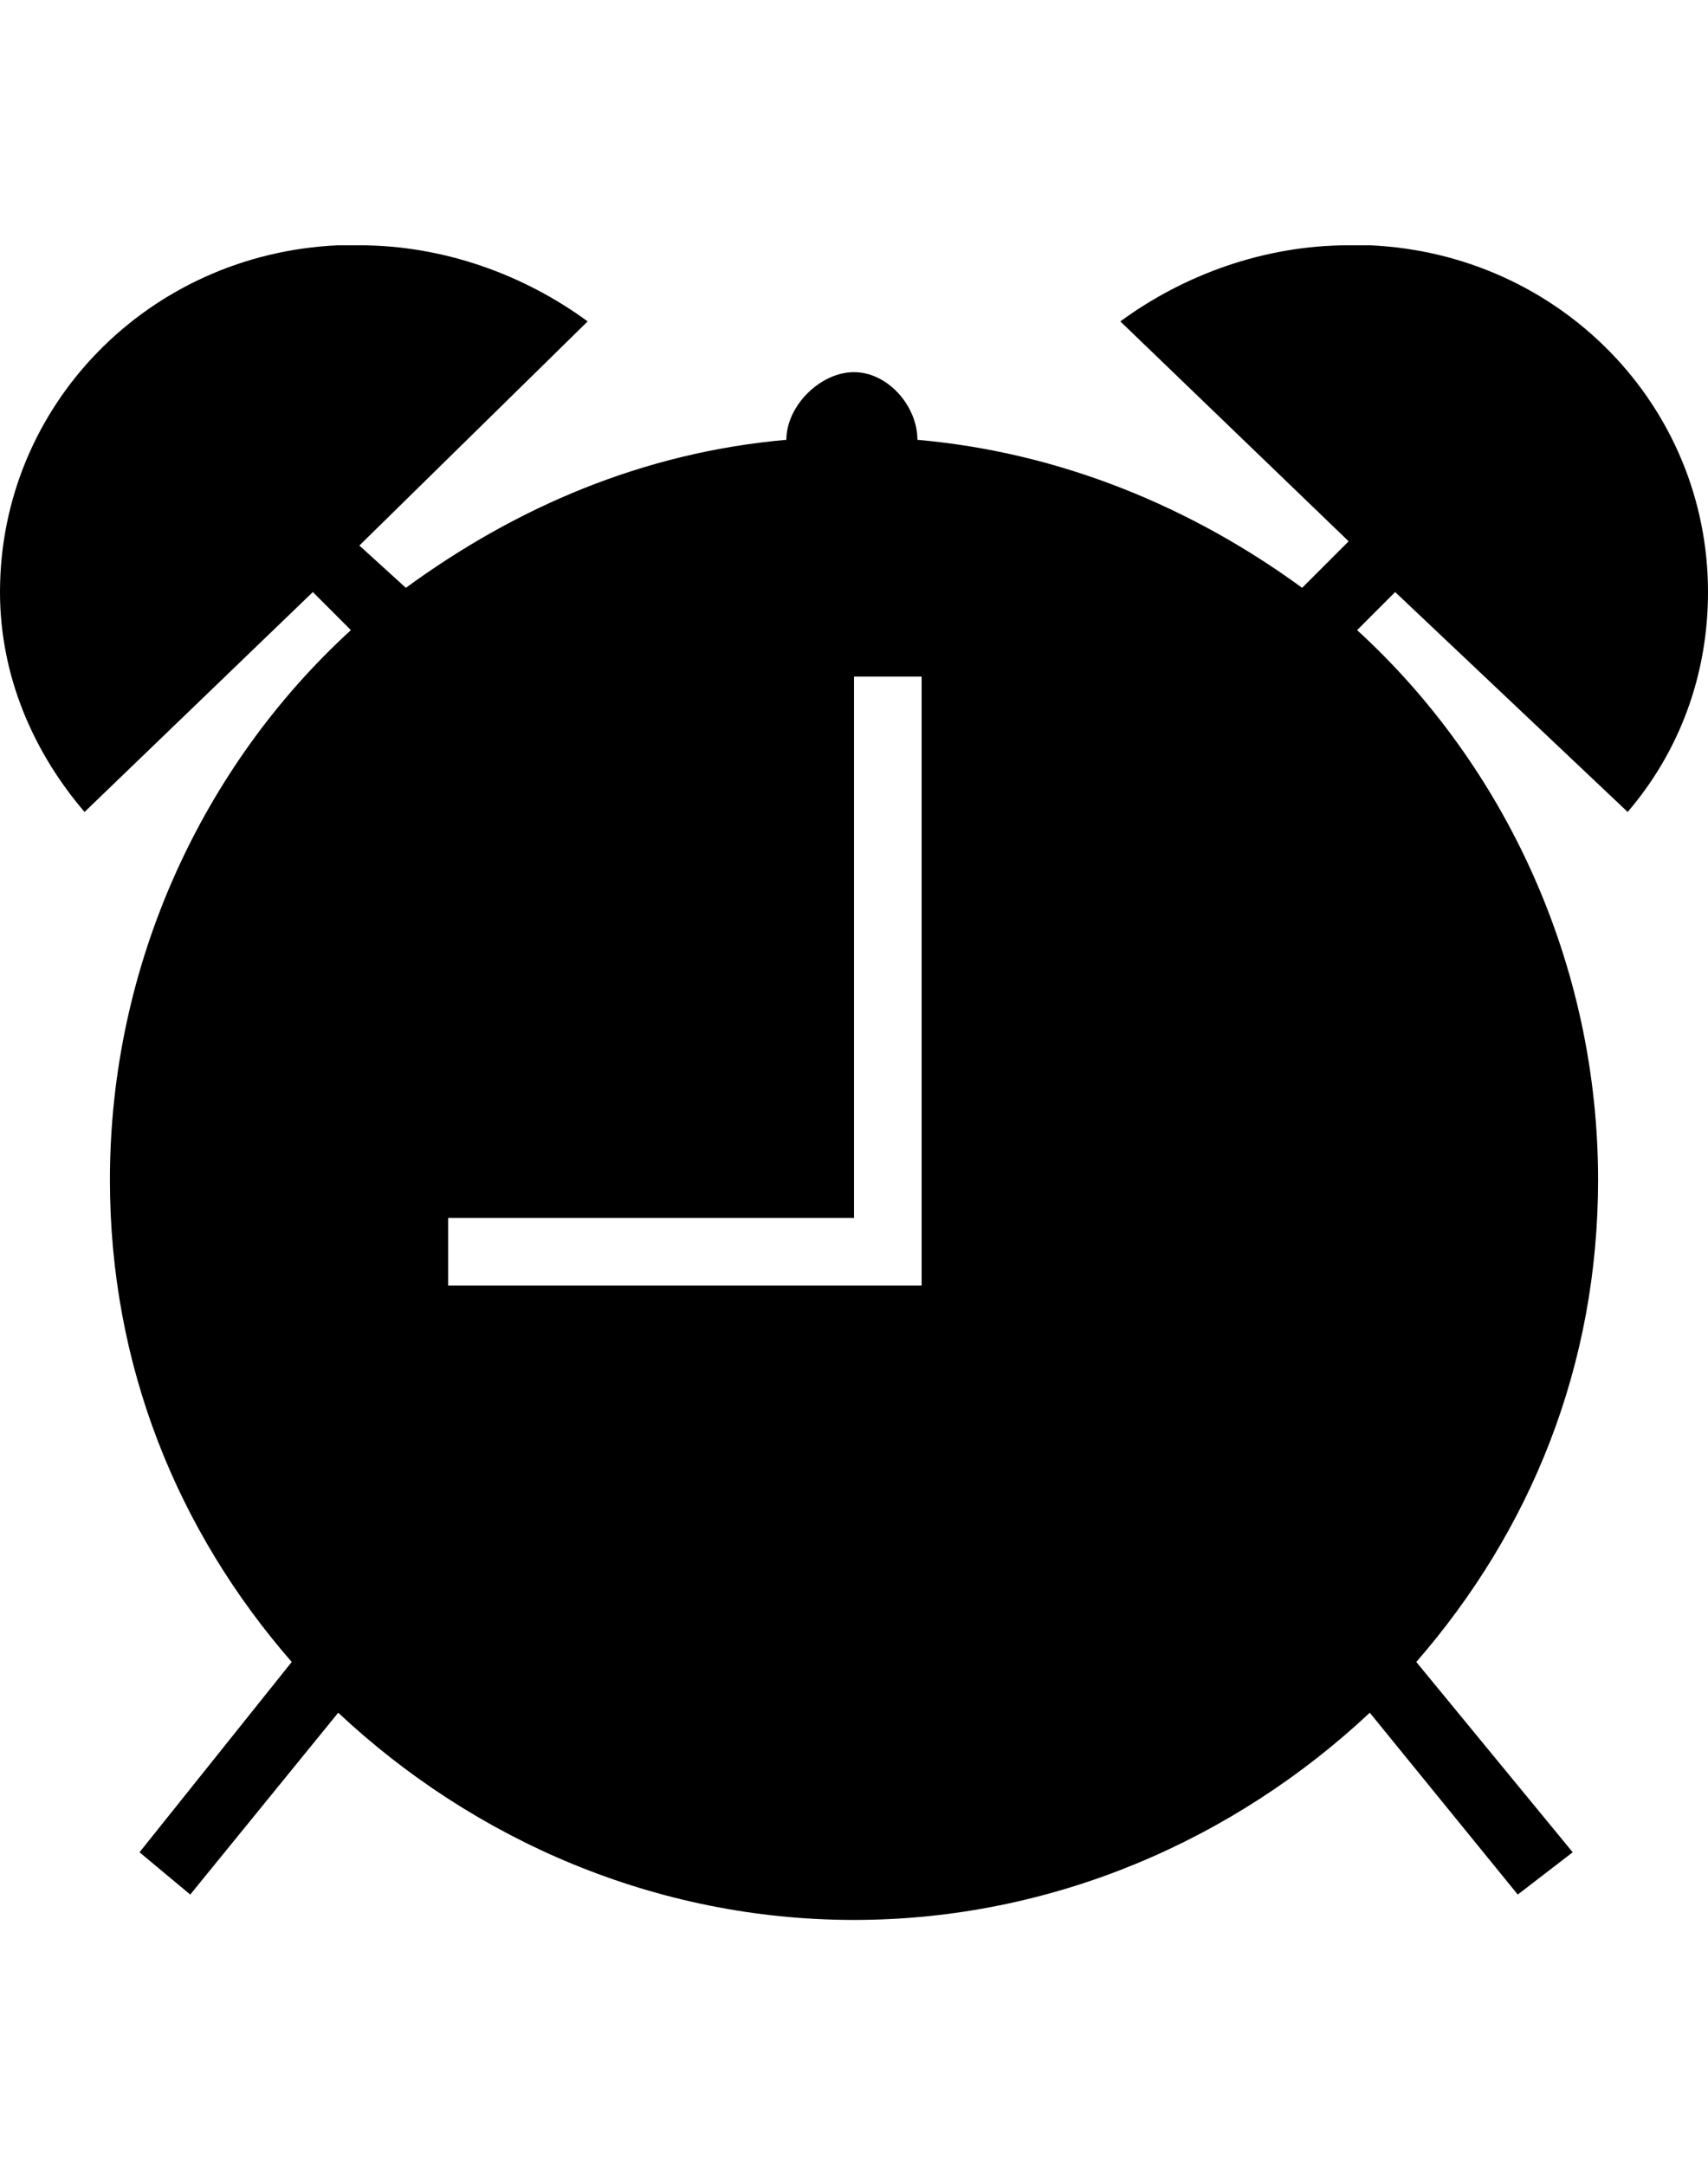 <?xml version="1.0" encoding="utf-8"?>
<!-- Generated by IcoMoon.io -->
<!DOCTYPE svg PUBLIC "-//W3C//DTD SVG 1.1//EN" "http://www.w3.org/Graphics/SVG/1.1/DTD/svg11.dtd">
<svg version="1.1" xmlns="http://www.w3.org/2000/svg" xmlns:xlink="http://www.w3.org/1999/xlink" width="404" height="512" viewBox="0 0 404 512">
<g>
</g>
	<path d="M385 192l-55-52-9 9c35 32 57 79 57 130 0 44-16 83-43 114l37 45-13 10-35-43c-32 30-75 49-122 49v0 0c-47 0-90-19-122-49l-35 43-12-10 36-45c-27-31-43-70-43-114 0-51 22-98 57-130l-9-9-54 52c-12-14-20-32-20-52 0-44 35-80 80-82h5c20 0 39 7 54 18l-54 53 11 10c26-19 56-32 90-35v0c0-8 8-16 16-16s15 8 15 16v0c34 3 65 16 91 35l11-11-54-52c15-11 34-18 54-18h5c45 2 80 38 80 82 0 20-7 38-19 52zM218 304v-144h-16v128h-96v16h112z" fill="#000000" />
</svg>
